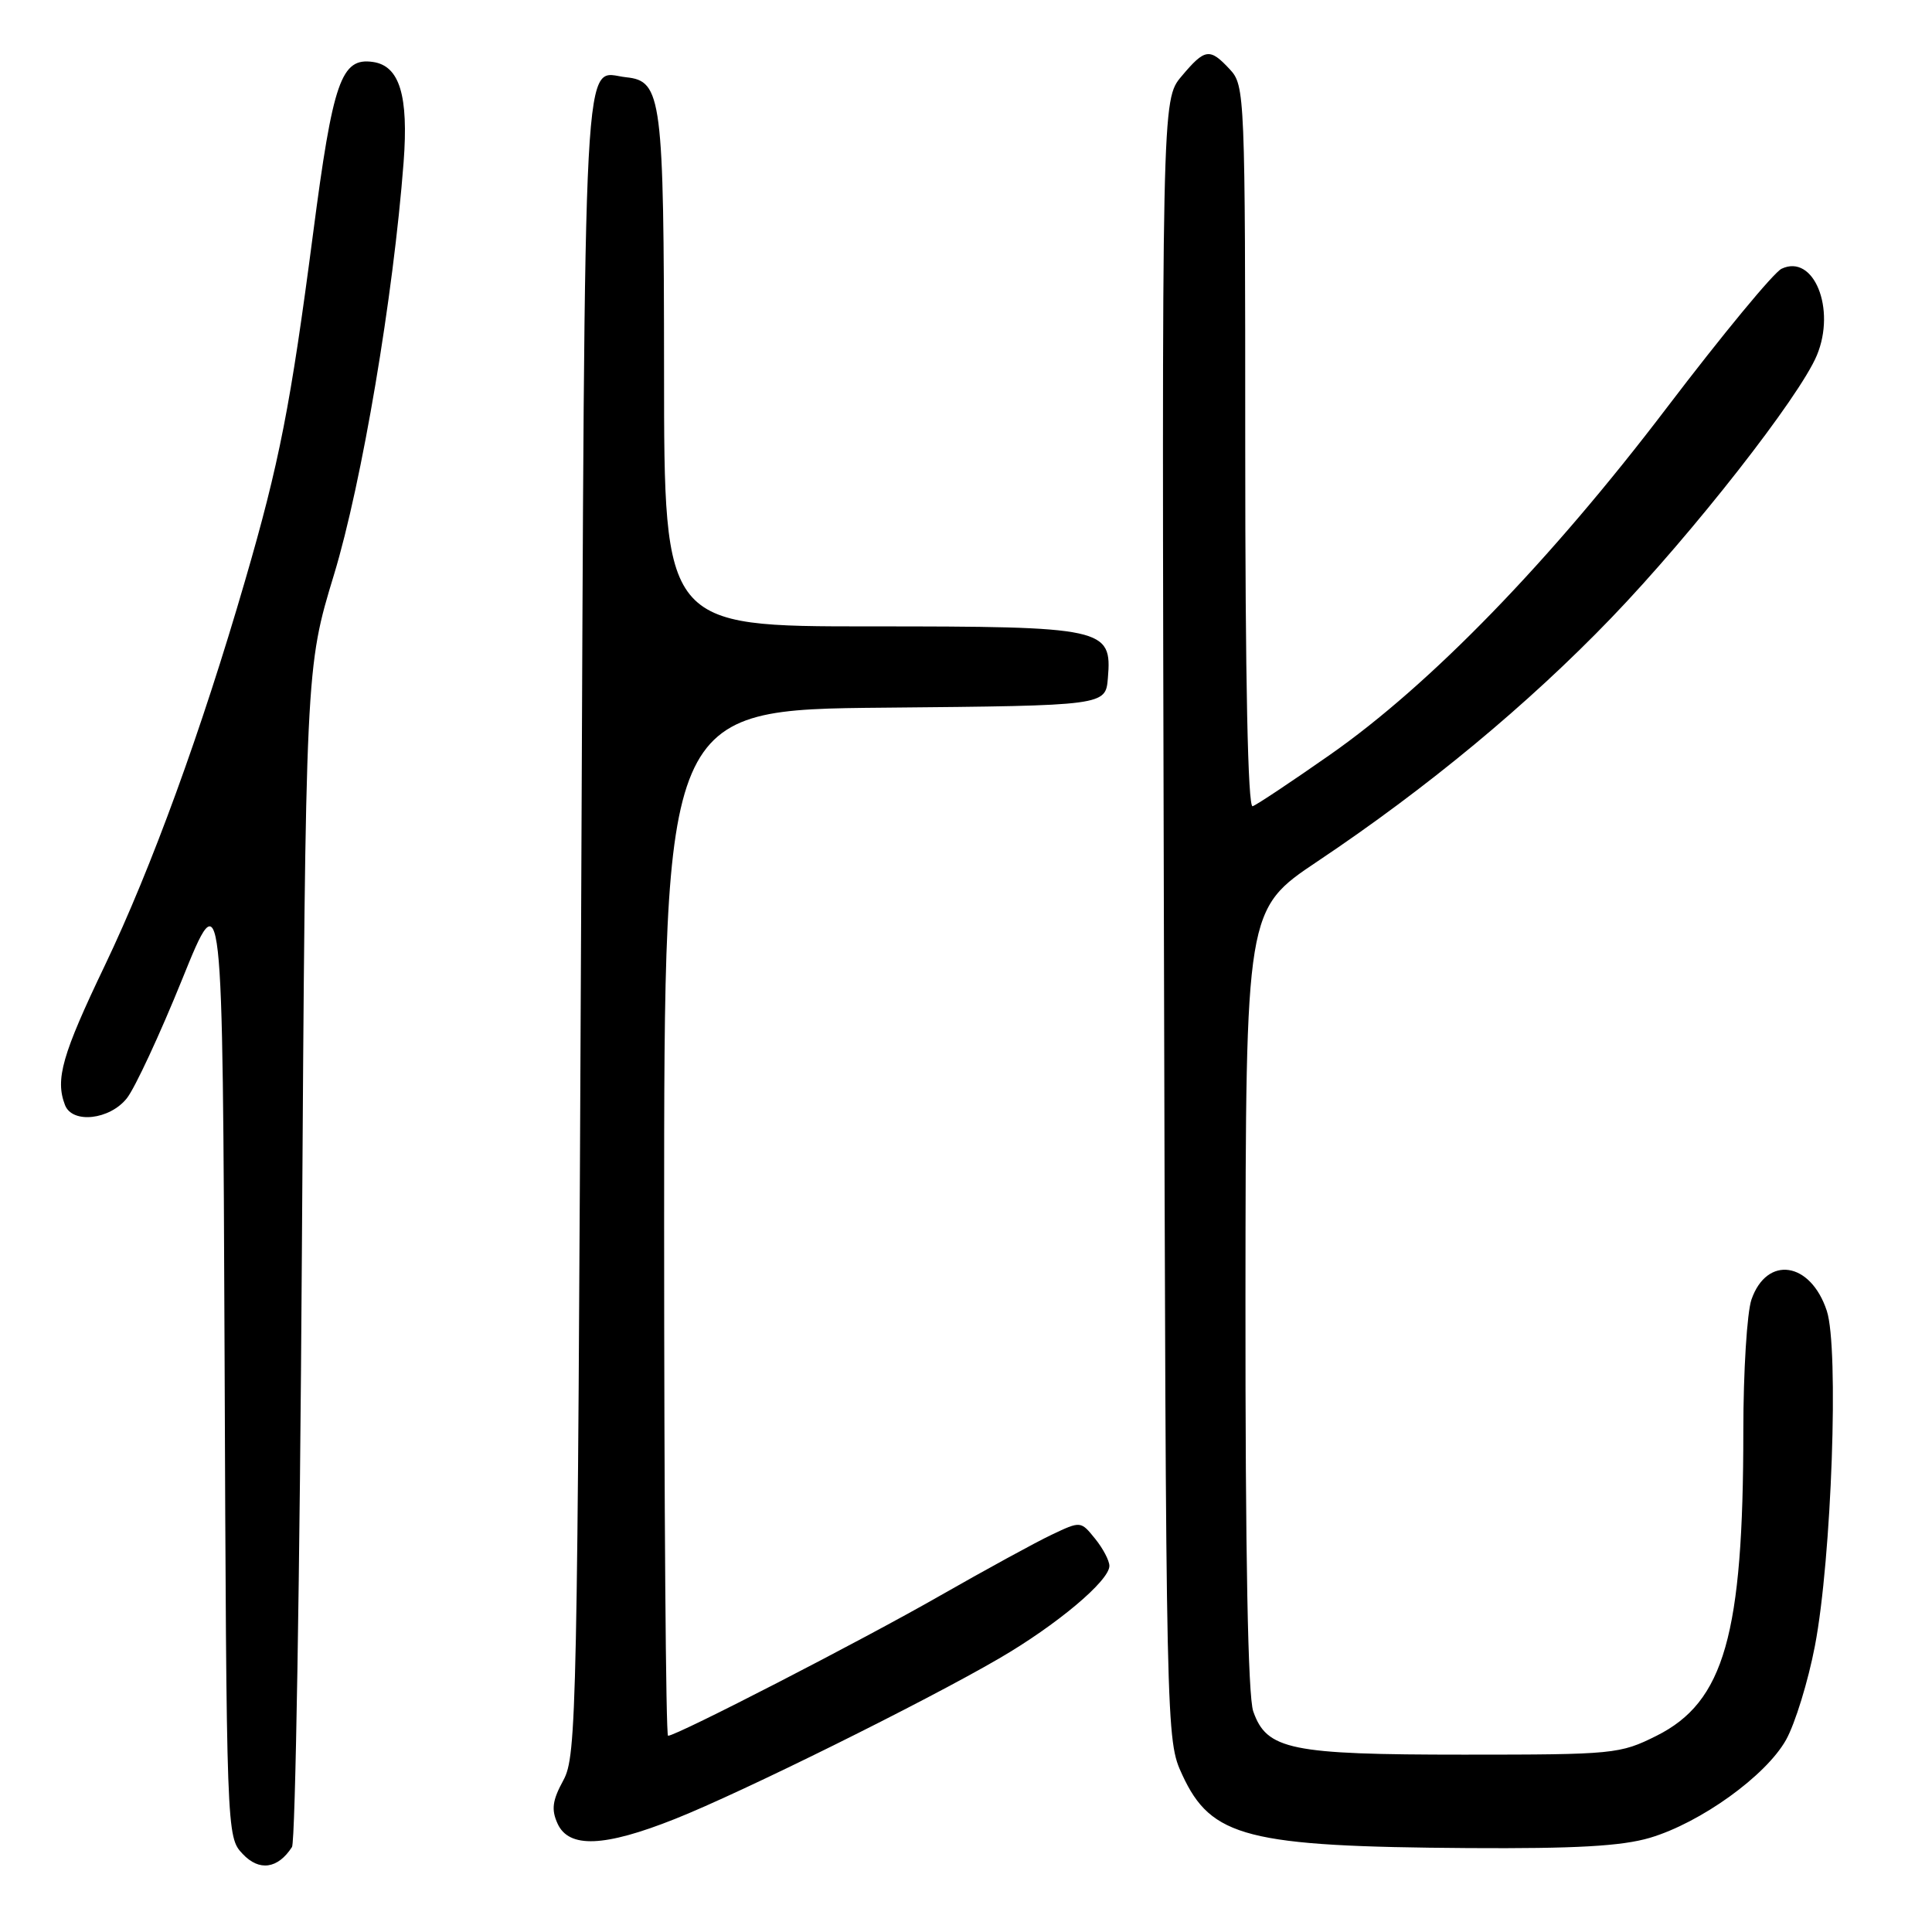 <?xml version="1.0" encoding="UTF-8" standalone="no"?>
<!DOCTYPE svg PUBLIC "-//W3C//DTD SVG 1.1//EN" "http://www.w3.org/Graphics/SVG/1.1/DTD/svg11.dtd" >
<svg xmlns="http://www.w3.org/2000/svg" xmlns:xlink="http://www.w3.org/1999/xlink" version="1.1" viewBox="0 0 256 256">
 <g >
 <path fill="currentColor"
d=" M 38.69 244.74 C 39.14 244.06 39.73 208.62 40.00 166.00 C 40.50 88.50 40.50 88.50 44.26 76.13 C 47.96 63.94 52.12 39.30 53.48 21.50 C 54.15 12.66 52.95 8.72 49.42 8.21 C 45.21 7.60 44.12 10.71 41.48 30.98 C 38.51 53.69 37.03 61.29 32.47 76.95 C 26.69 96.84 20.07 115.00 13.92 127.87 C 8.22 139.77 7.30 143.00 8.61 146.42 C 9.57 148.94 14.55 148.39 16.82 145.51 C 17.90 144.13 21.19 137.05 24.14 129.76 C 29.50 116.50 29.50 116.50 29.76 179.94 C 30.01 243.13 30.02 243.40 32.15 245.65 C 34.34 247.99 36.82 247.64 38.69 244.74 Z  M 218.62 243.52 C 225.35 241.52 233.98 235.31 236.66 230.54 C 237.86 228.39 239.59 222.78 240.49 218.07 C 242.70 206.51 243.69 178.61 242.06 173.69 C 239.91 167.17 234.13 166.31 232.08 172.19 C 231.49 173.90 231.00 181.72 231.00 189.58 C 231.00 216.62 228.47 225.51 219.50 230.00 C 214.65 232.42 213.87 232.50 194.00 232.50 C 170.96 232.50 167.84 231.86 166.06 226.76 C 165.36 224.74 165.01 206.11 165.03 172.10 C 165.07 120.50 165.07 120.50 174.57 114.14 C 189.10 104.42 202.48 93.33 213.50 81.88 C 224.29 70.67 238.43 52.61 240.74 47.09 C 243.31 40.93 240.33 33.59 236.07 35.61 C 235.03 36.10 228.20 44.38 220.88 54.00 C 205.41 74.35 189.56 90.69 176.23 100.01 C 171.13 103.58 166.52 106.65 165.98 106.83 C 165.35 107.05 165.00 90.09 165.00 59.27 C 165.00 12.45 164.95 11.33 162.96 9.19 C 160.29 6.32 159.67 6.41 156.56 10.11 C 153.94 13.22 153.94 13.22 154.22 121.86 C 154.50 230.50 154.50 230.50 156.66 235.18 C 160.49 243.47 165.24 244.68 194.57 244.88 C 208.79 244.97 214.90 244.62 218.62 243.52 Z  M 89.44 241.02 C 98.20 237.55 122.49 225.52 132.38 219.76 C 140.00 215.33 147.00 209.46 147.00 207.49 C 147.00 206.79 146.15 205.17 145.10 203.88 C 143.21 201.54 143.20 201.53 139.35 203.36 C 137.23 204.36 130.55 208.02 124.50 211.47 C 114.19 217.37 89.66 230.00 88.52 230.00 C 88.23 230.00 88.00 199.41 88.00 162.02 C 88.00 94.03 88.00 94.03 117.25 93.77 C 146.50 93.50 146.50 93.50 146.80 89.85 C 147.36 83.20 146.44 83.00 115.28 83.00 C 88.00 83.00 88.00 83.00 87.99 49.25 C 87.97 12.91 87.69 10.73 82.98 10.24 C 77.14 9.63 77.54 2.09 77.00 122.21 C 76.52 227.04 76.41 232.67 74.65 235.89 C 73.19 238.57 73.03 239.77 73.88 241.64 C 75.38 244.93 80.07 244.75 89.44 241.02 Z "/>
</g>
</svg>
